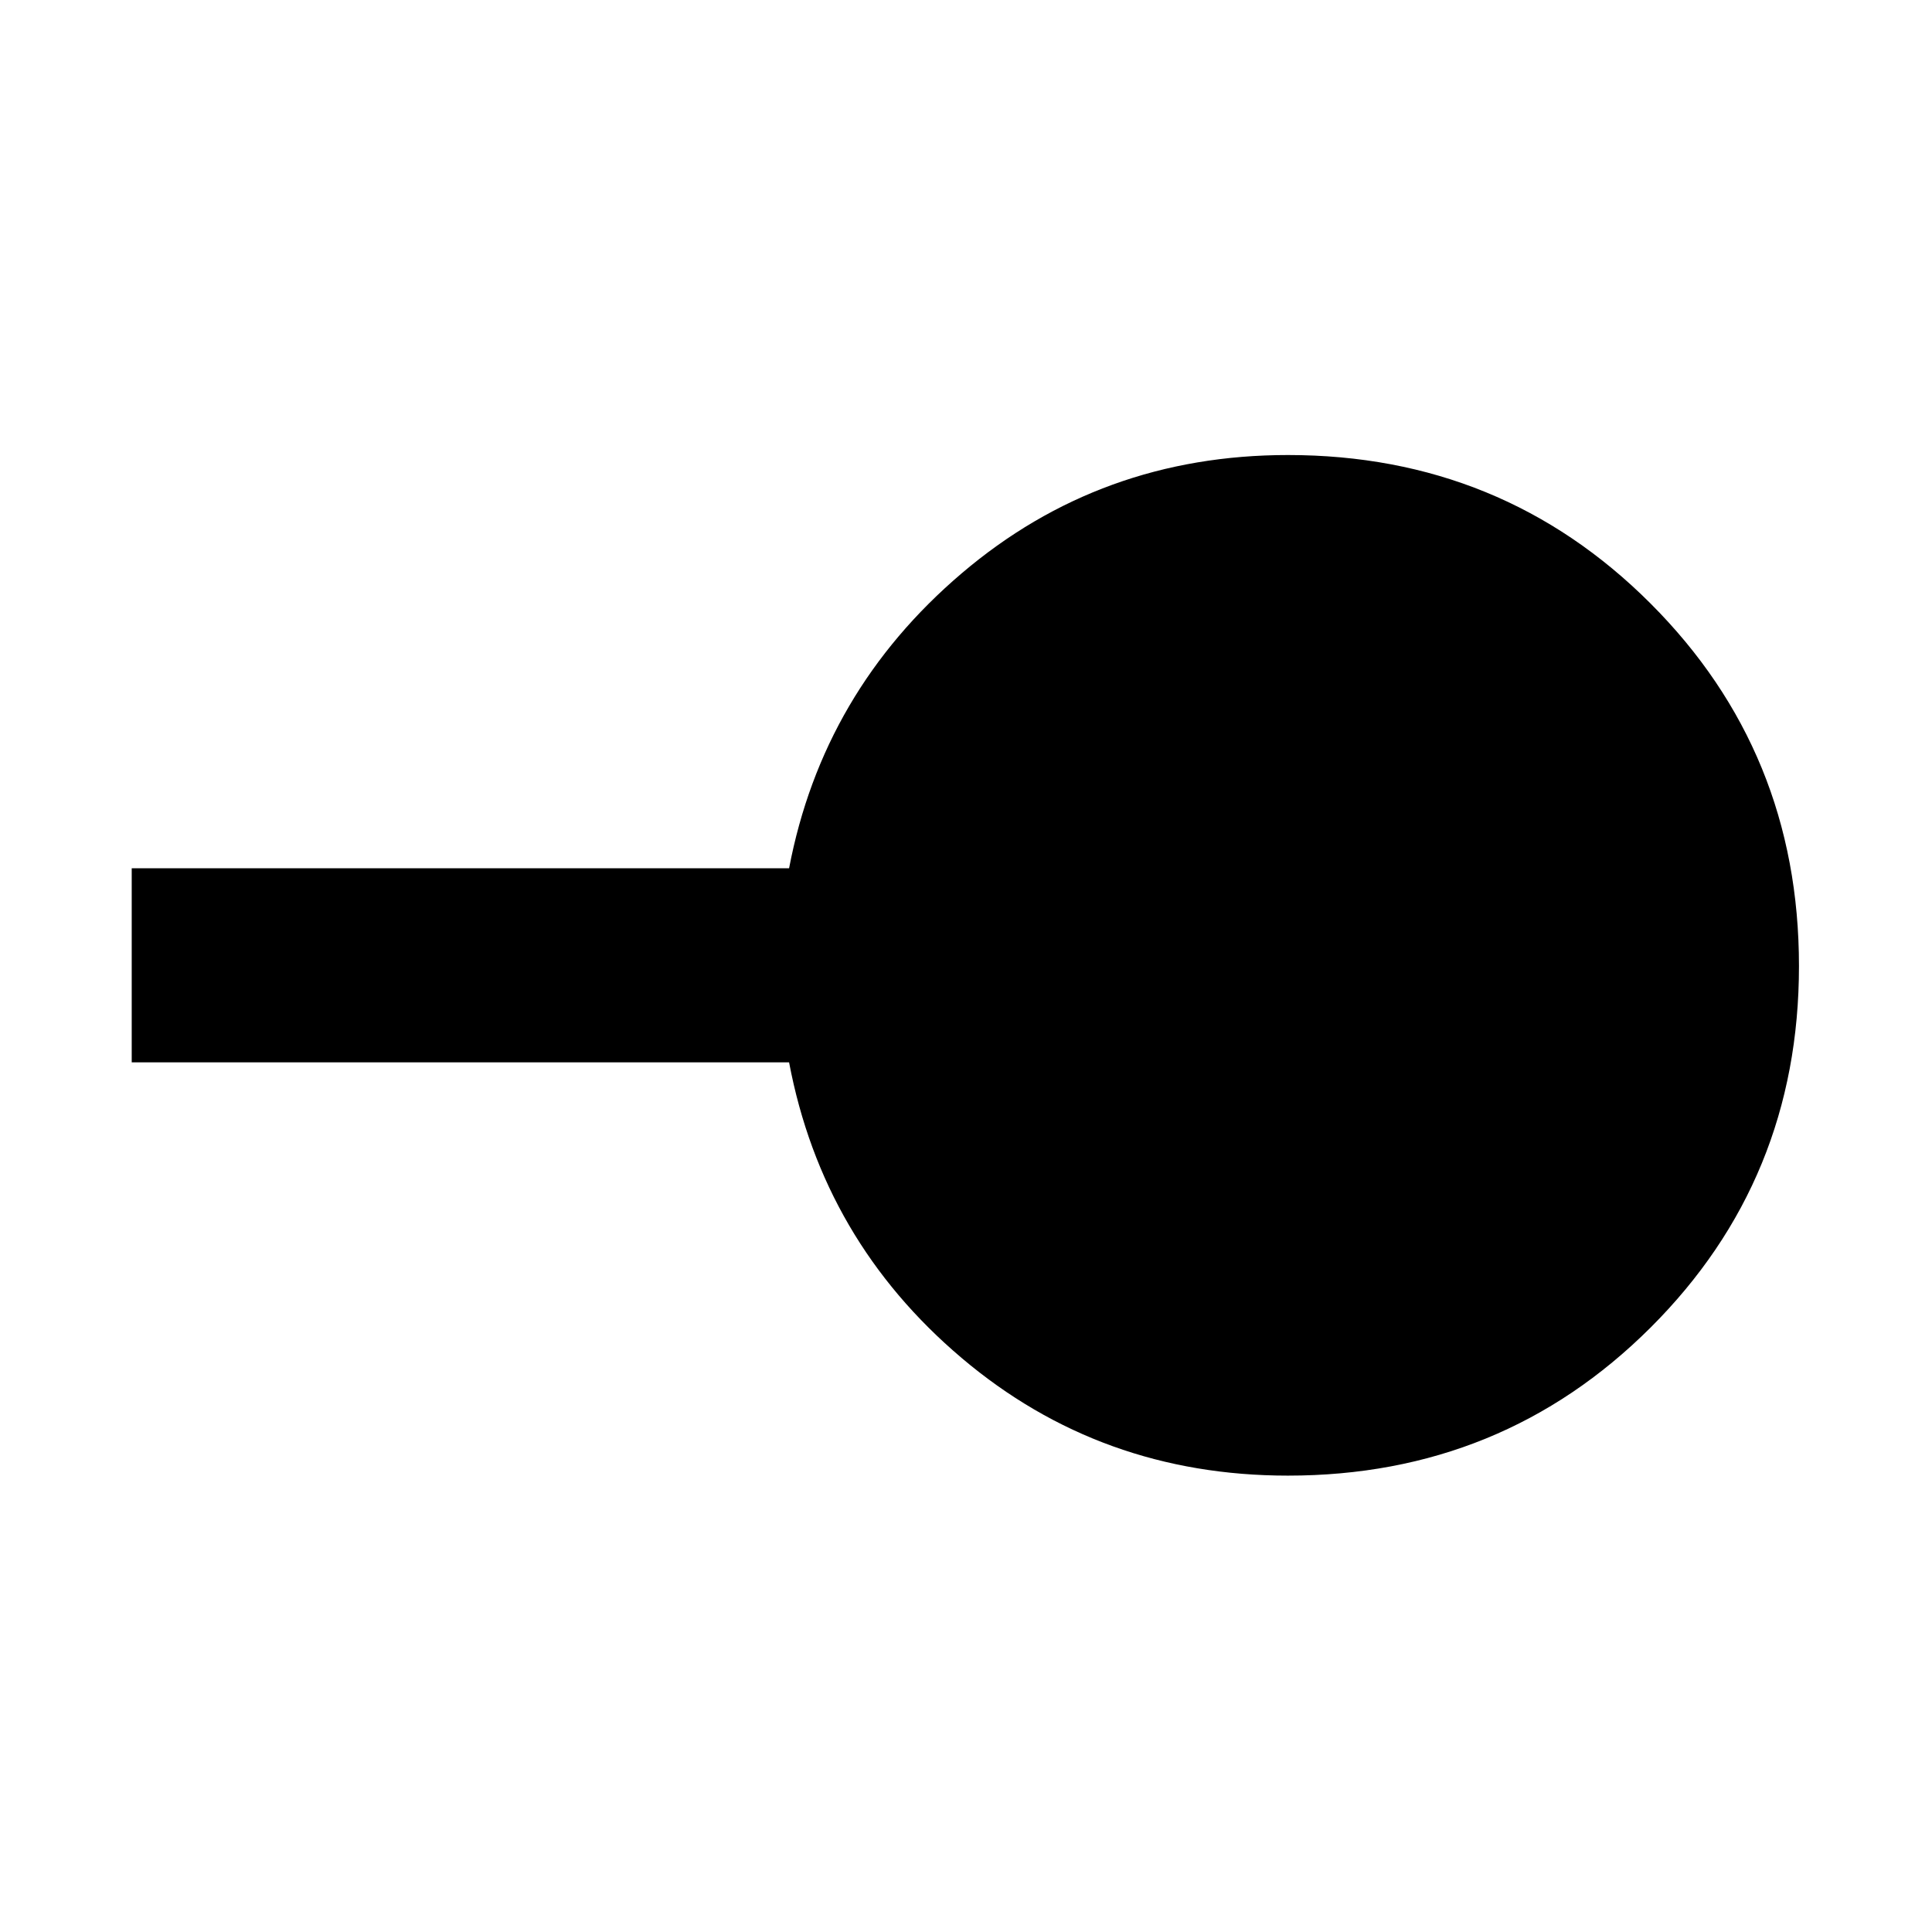 <svg xmlns="http://www.w3.org/2000/svg" height="40" viewBox="0 -960 960 960" width="40"><path d="M640-226.77q-93.09 0-162.13-58.43-69.04-58.44-85.78-146.92H65.45v-96.43h326.64q16.74-87.81 85.78-146.58Q546.91-733.9 640-733.9q106.37 0 180.14 73.77 73.76 73.77 73.76 180.15 0 106.11-73.76 179.66-73.77 73.55-180.14 73.55Z"/></svg>